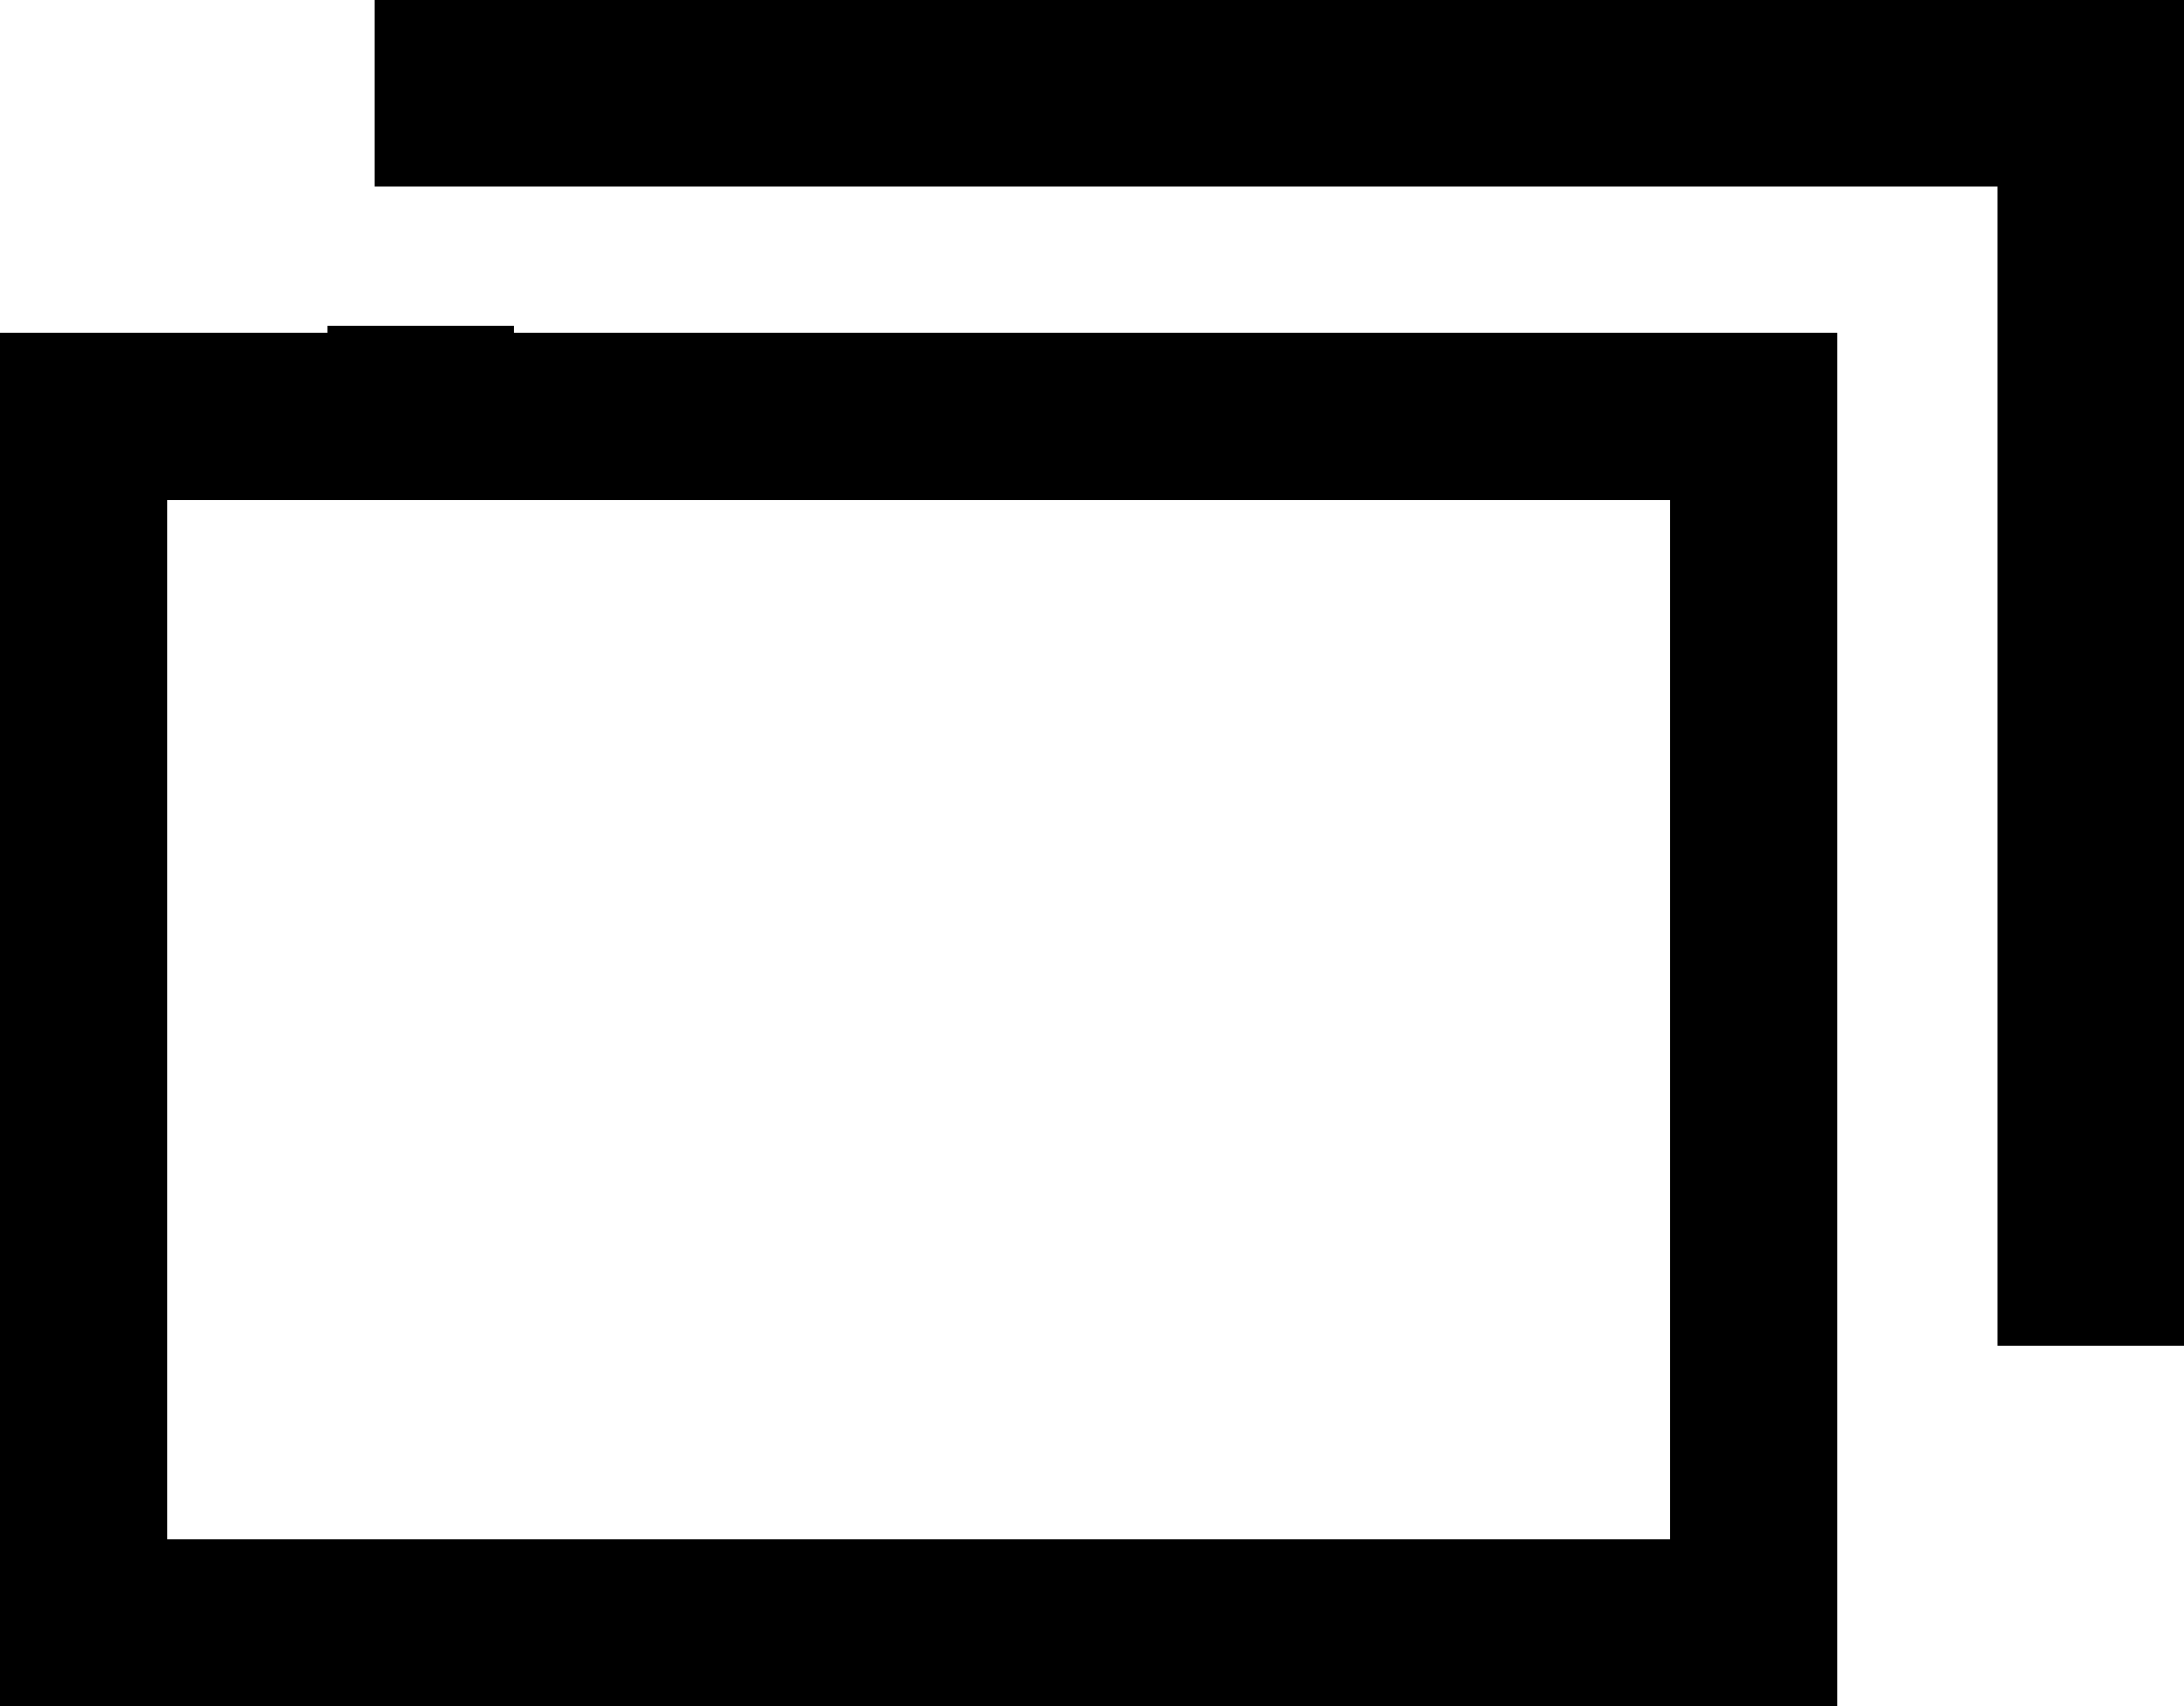<?xml version="1.0" encoding="utf-8"?>
<!-- Generator: Adobe Illustrator 26.5.3, SVG Export Plug-In . SVG Version: 6.00 Build 0)  -->
<svg version="1.1" id="レイヤー_1" xmlns="http://www.w3.org/2000/svg" xmlns:xlink="http://www.w3.org/1999/xlink" x="0px"
	 y="0px" viewBox="0 0 156.9 122.6" style="enable-background:new 0 0 156.9 122.6;" xml:space="preserve">
<g>
	<polygon points="26.9,0 26.9,13.4 31.9,13.4 36.9,13.4 143.5,13.4 143.5,86.7 143.5,91.7 143.5,96.7 156.9,96.7 156.9,0 	"/>
	<path d="M36.9,23.4h-5h-5h-3.4v0.5h-5h-5H0v98.7h132v-12.5v-5v-5v-3.4v-5v-5V23.9H36.9V23.4z M120,86.7v5v5v3.4v5v5v0.5H12V35.9
		h1.5h5h5h3.4h5h5H120V86.7z"/>
</g>
</svg>
